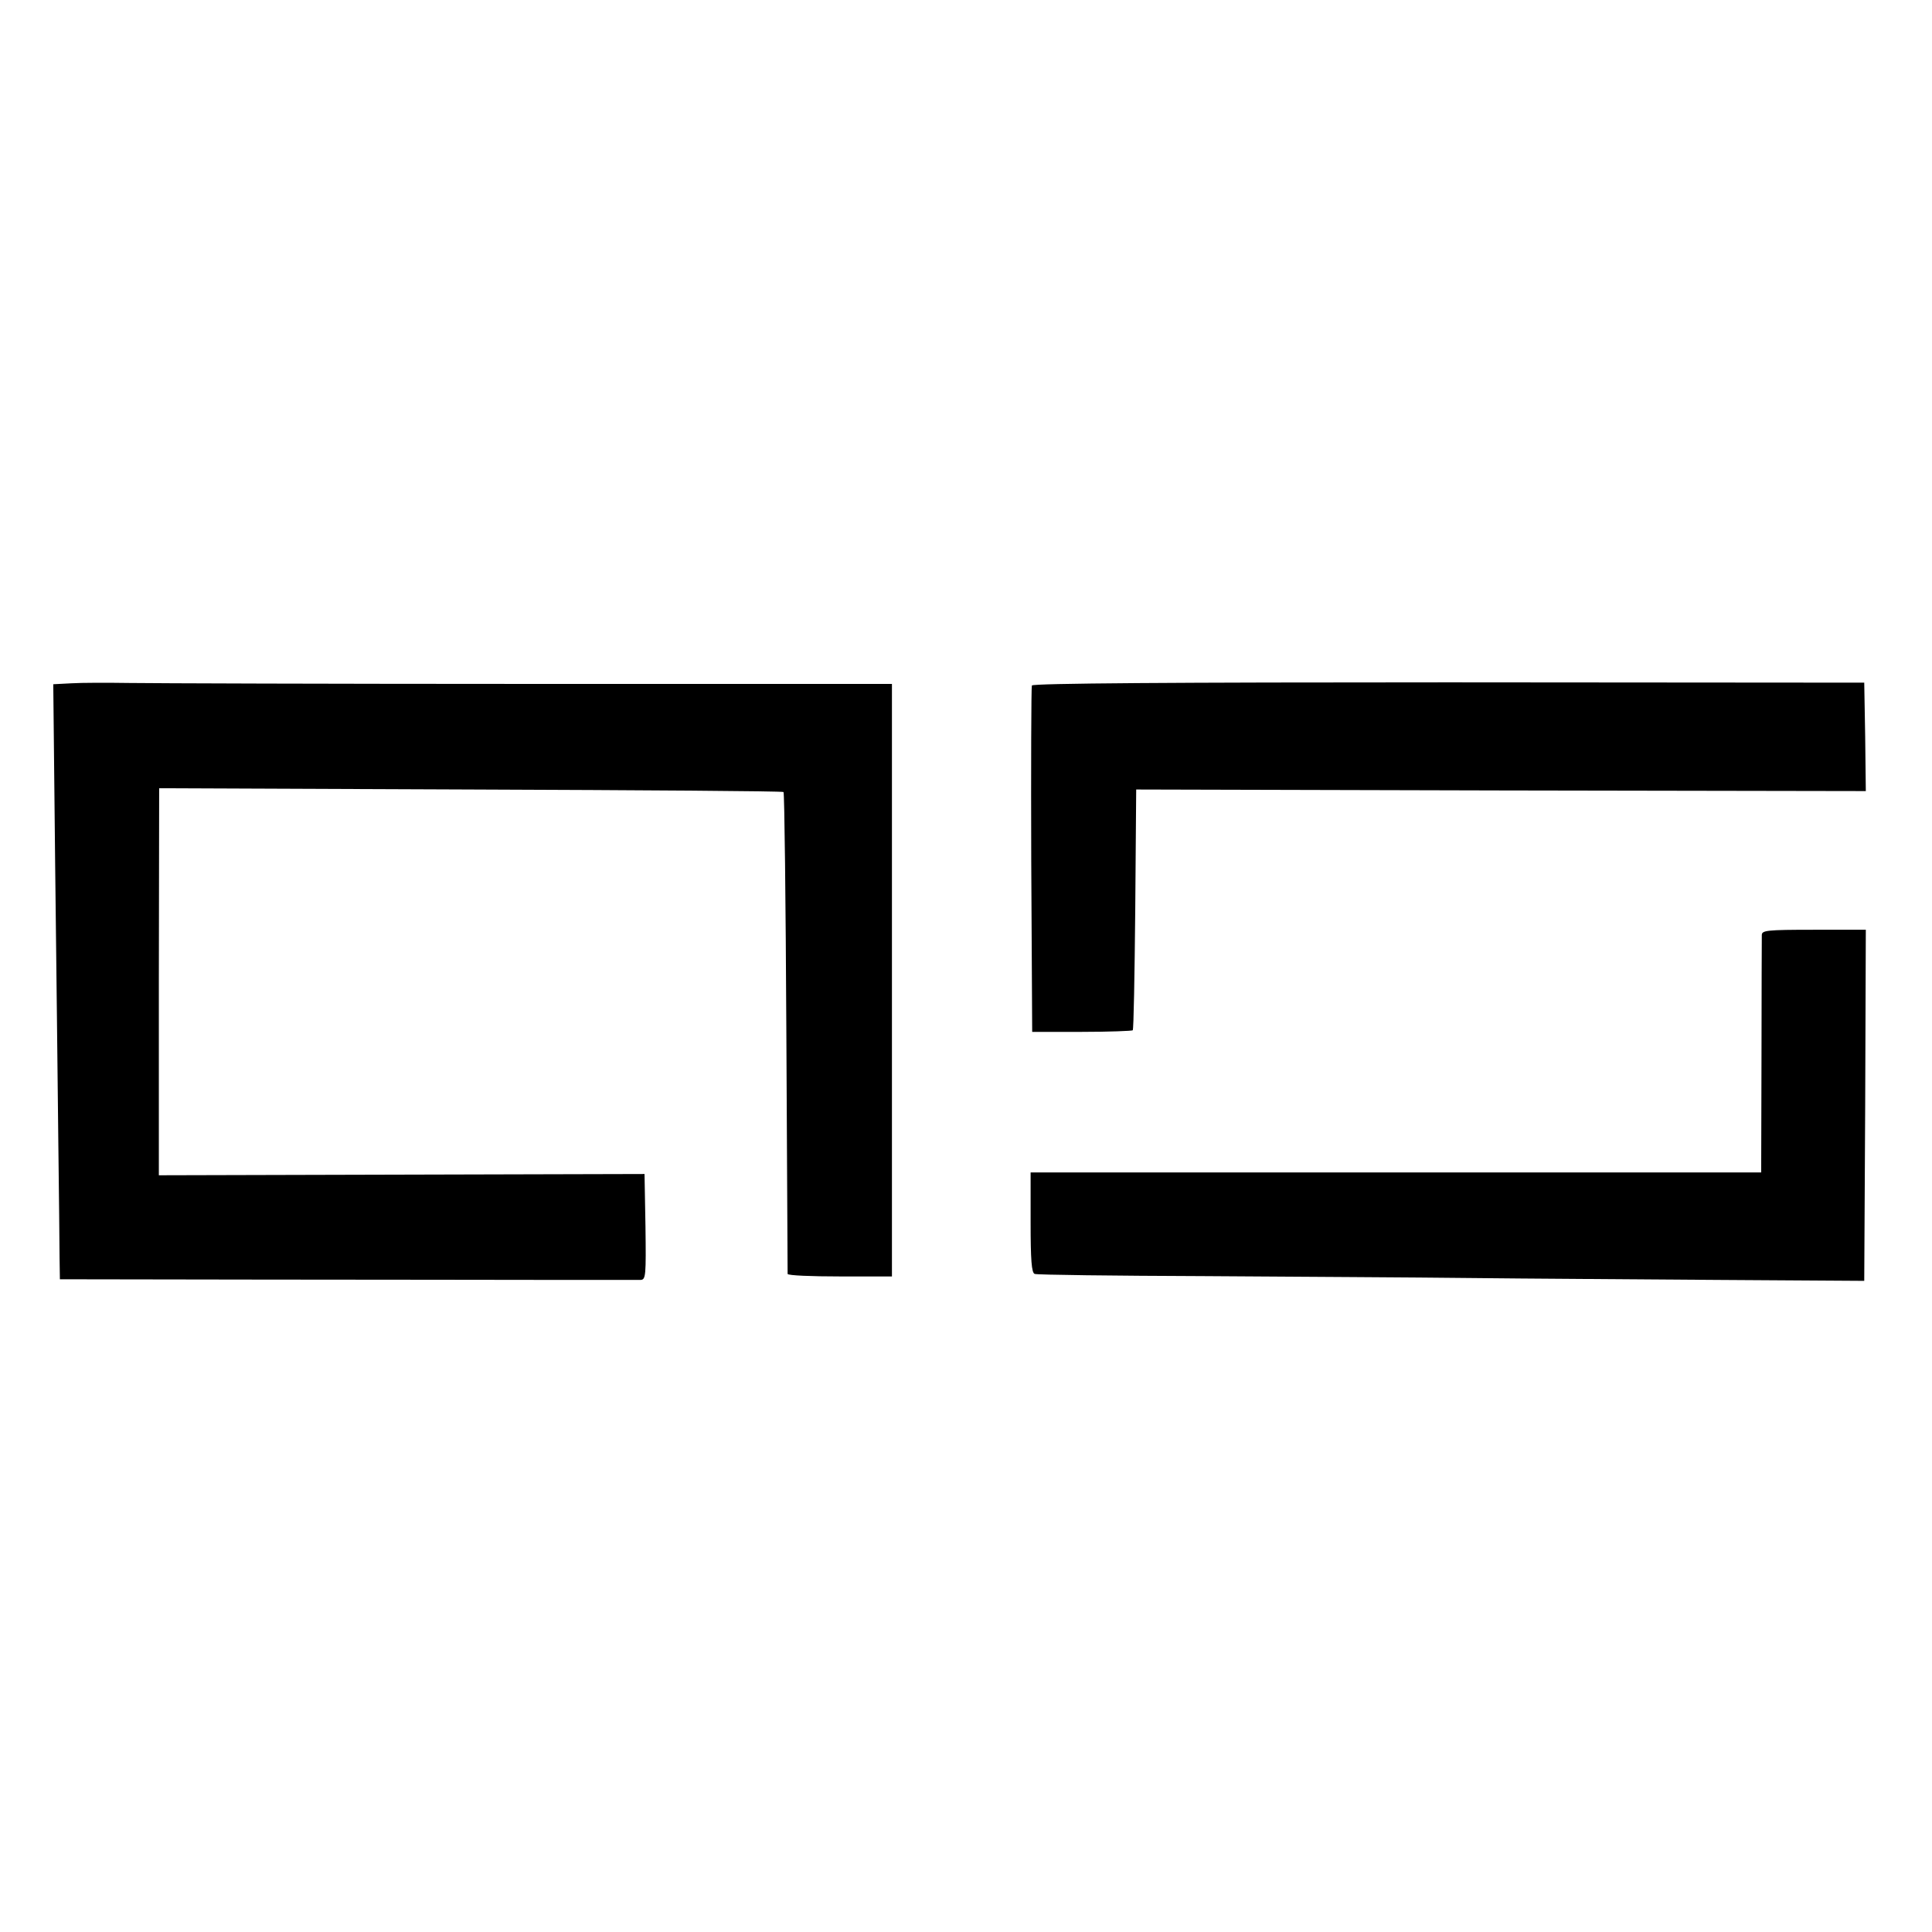 <?xml version="1.0" standalone="no"?>
<!DOCTYPE svg PUBLIC "-//W3C//DTD SVG 20010904//EN"
 "http://www.w3.org/TR/2001/REC-SVG-20010904/DTD/svg10.dtd">
<svg version="1.0" xmlns="http://www.w3.org/2000/svg"
 width="613pt" height="613pt" viewBox="0 0 613 613"
 preserveAspectRatio="xMidYMid meet">
<g transform="translate(0,613) scale(0.1,-0.1)"
fill="#000000" stroke="none">
<path d="M227 3962 l-58 -3 6 -572 c4 -315 8 -709 10 -877 2 -168 4 -335 4
-372 l1 -67 638 -1 c350 0 761 -1 912 -1 151 0 283 0 293 0 16 1 17 14 15 169
l-3 167 -771 -2 -770 -2 0 614 1 614 988 -4 c544 -2 991 -5 993 -8 3 -2 7
-346 9 -763 2 -418 4 -762 4 -766 1 -5 75 -8 166 -8 l165 0 0 940 0 940 -1147
0 c-632 0 -1204 2 -1273 3 -69 1 -151 1 -183 -1z"/>
<path d="M3274 3955 c-2 -5 -3 -255 -2 -555 l3 -544 157 0 c87 0 160 3 162 5
3 2 6 175 8 384 l3 380 1158 -3 1157 -2 -2 172 -3 172 -1319 1 c-870 0 -1320
-3 -1322 -10z"/>
<path d="M5590 3163 c0 -10 -1 -183 -1 -385 l-1 -368 -1159 0 -1159 0 0 -159
c0 -118 3 -160 13 -163 6 -3 251 -6 542 -7 292 -2 670 -4 840 -6 171 -2 522
-4 780 -6 l470 -3 3 557 2 557 -165 0 c-150 0 -165 -2 -165 -17z"/>
</g>
</svg>
